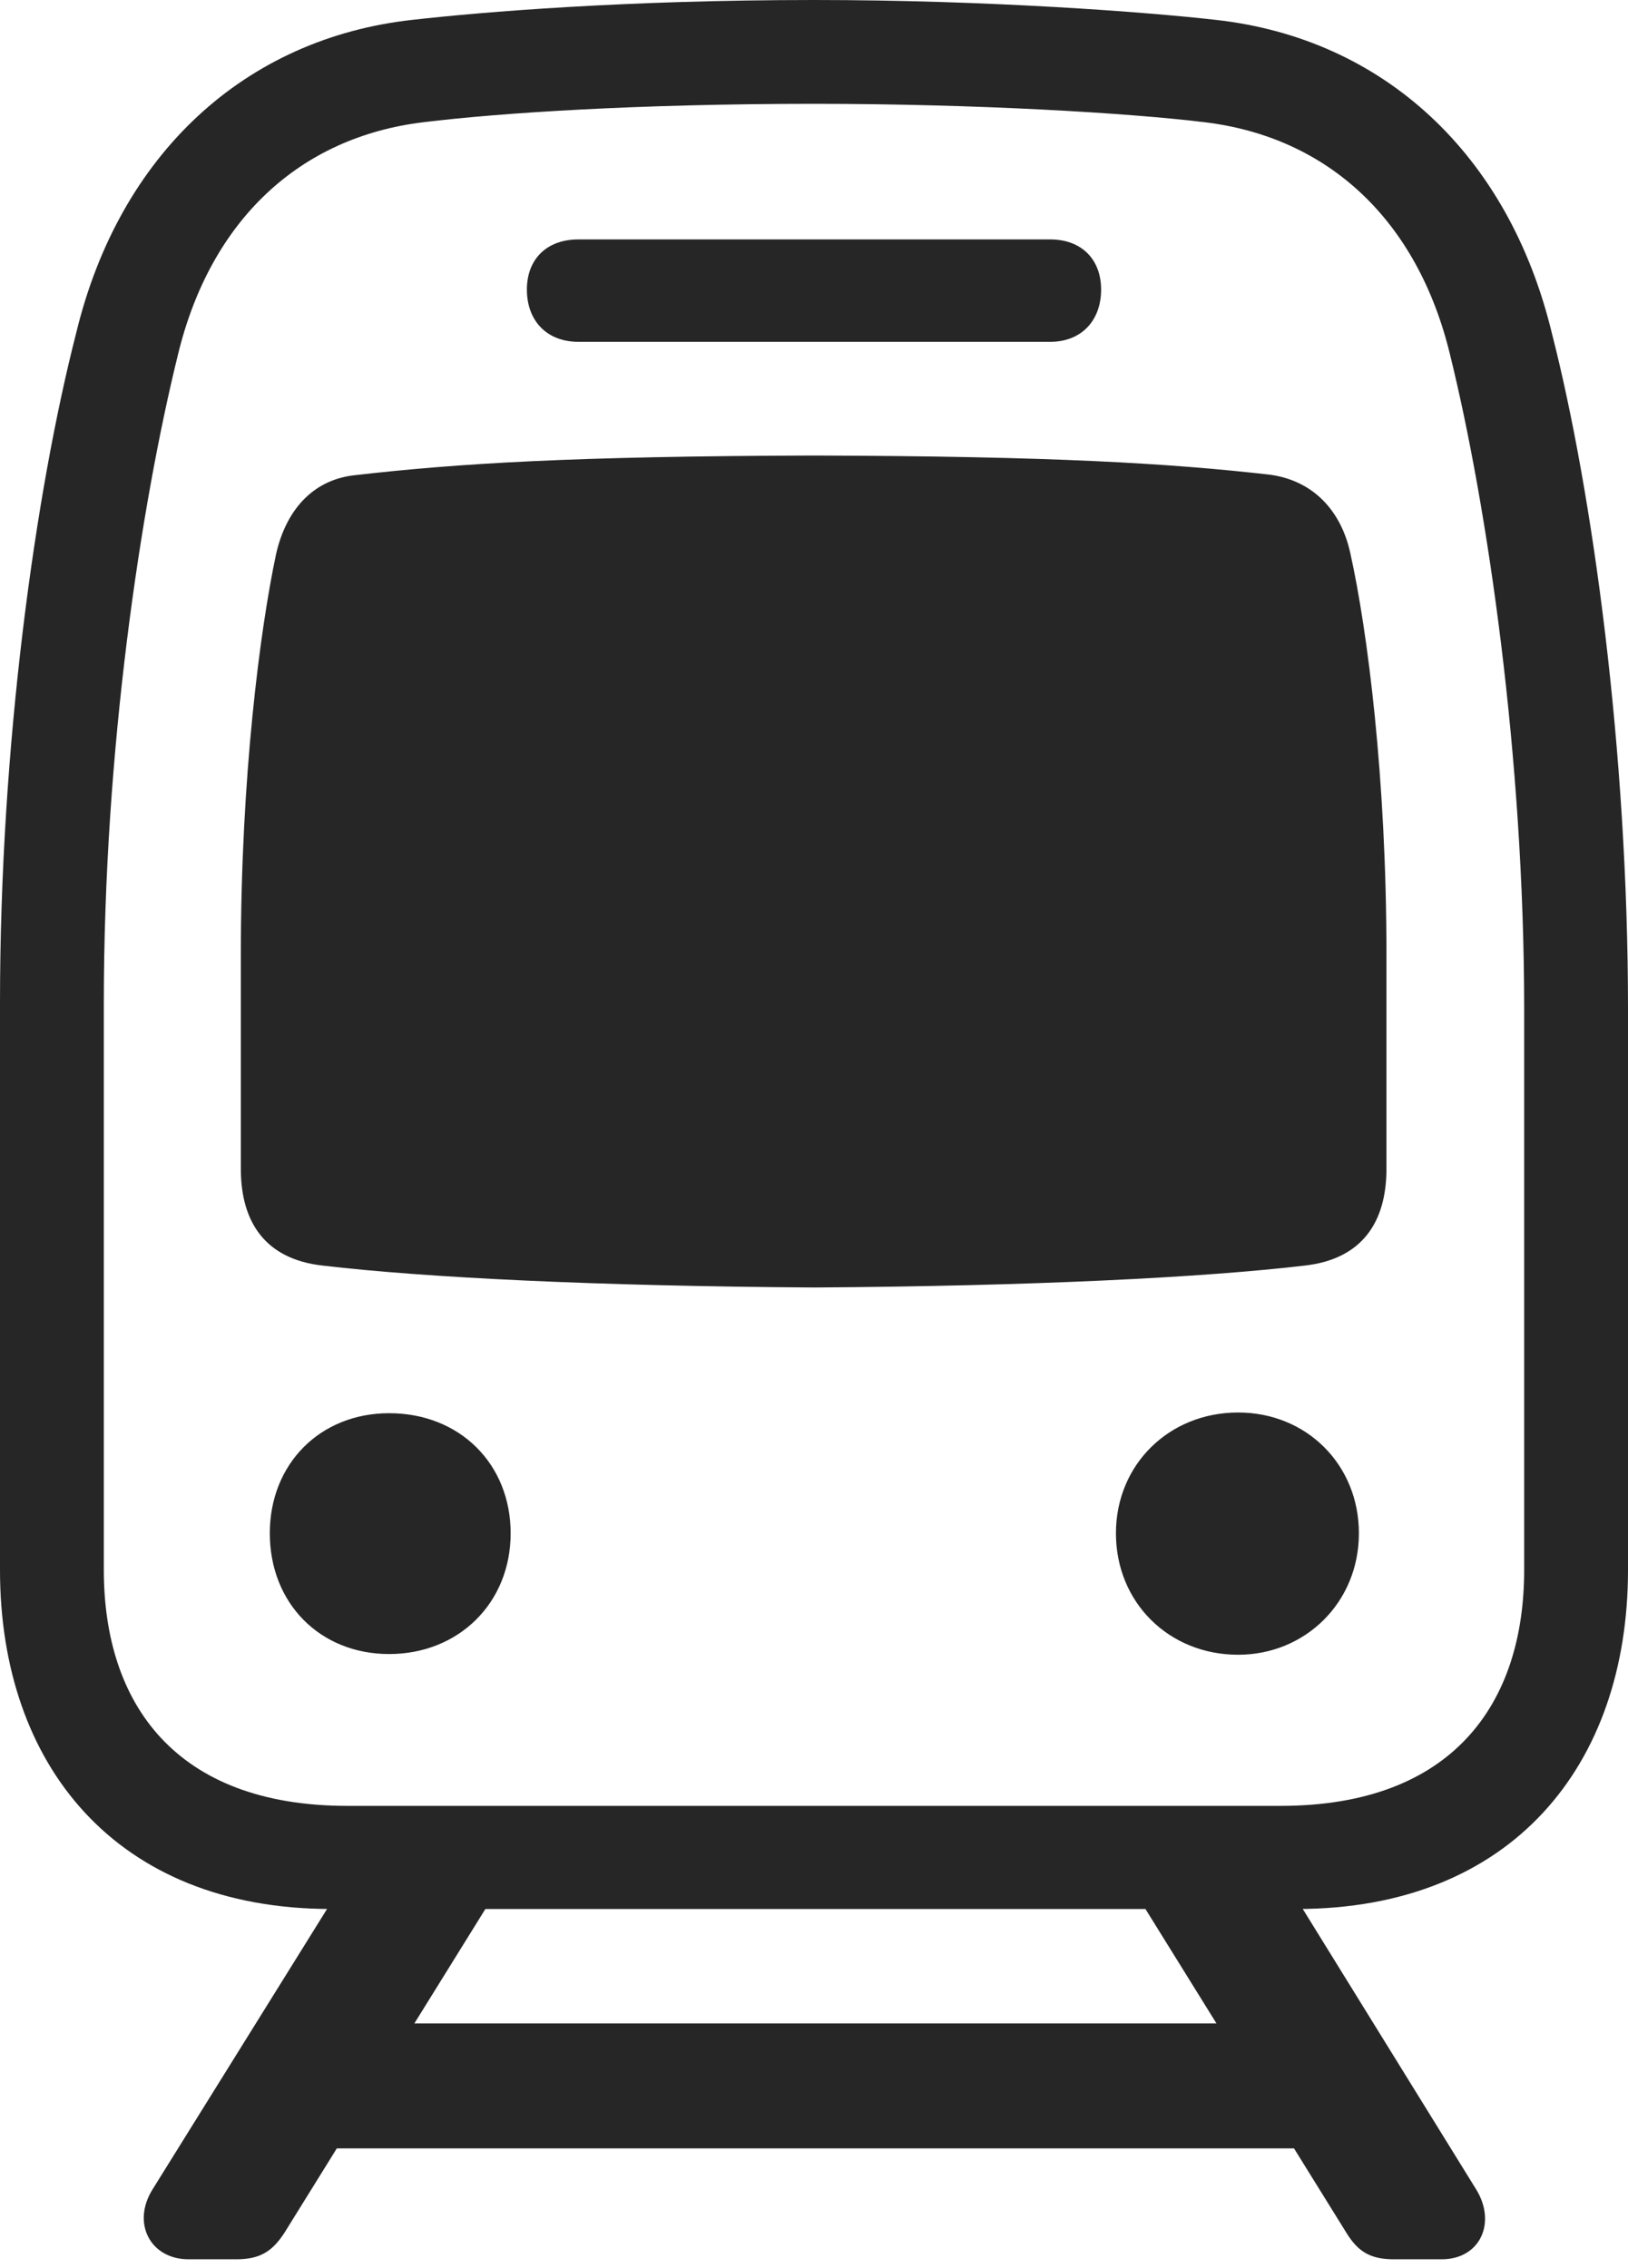 <?xml version="1.0" encoding="UTF-8"?>
<!--Generator: Apple Native CoreSVG 326-->
<!DOCTYPE svg
PUBLIC "-//W3C//DTD SVG 1.1//EN"
       "http://www.w3.org/Graphics/SVG/1.1/DTD/svg11.dtd">
<svg version="1.1" xmlns="http://www.w3.org/2000/svg" xmlns:xlink="http://www.w3.org/1999/xlink" viewBox="0 0 576.25 802.75">
 <g>
  <rect height="802.75" opacity="0" width="576.25" x="0" y="0"/>
  <path d="M117.25 675.75L459 675.75C535.25 675.75 576.25 624.75 576.25 555.75L576.25 357.25C576.25 266 563.75 174.25 549.25 117.75C534 54.75 489.75 13.5 430 7C405.75 4.25 349.75 0 288.25 0C221.5 0 170.5 4.25 146.25 7C86.5 13.5 42.25 54.75 27 117.75C12.5 174.25 0 263.75 0 355L0 555.75C0 624.75 41 675.75 117.25 675.75ZM123 639.25C62 639.25 36.75 603 36.75 555.75L36.75 355C36.75 265.75 49.75 179.25 63 125.5C74.5 78 106 48.5 150 43.25C176.5 40 225.25 36.75 288.25 36.75C345.75 36.75 399.75 40 426.25 43.25C470.25 48.5 501.75 78 513.25 125.5C526.5 179.25 539.5 268 539.5 357.25L539.5 555.75C539.5 603 514.25 639.25 453.25 639.25ZM204.75 121L371.75 121C382.75 121 389.75 113.5 389.75 102.5C389.75 91.75 382.75 84.75 371.75 84.75L204.75 84.75C193.5 84.75 186.5 91.75 186.5 102.5C186.5 113.5 193.5 121 204.75 121ZM288.25 455.75C365.5 455.25 425.5 452.25 461.75 448C482 445.75 490.75 432.75 490.75 413.75L490.75 337.75C490.75 275.25 484 223 478 196C474.75 180.75 464.75 170 449.25 168C413.75 164 373.25 161.5 288.25 161.25C202.5 161.5 162.25 164 125.25 168.25C110.5 170 101.25 180.75 97.75 196C92 223 85.25 275.25 85.25 337.75L85.25 413.75C85.25 432.75 94 445.75 114.25 448C150.5 452.25 210.5 455.25 288.25 455.75ZM137.75 585.5C162.25 585.5 180.75 567.5 180.75 542.75C180.75 518.25 162.75 500.25 137.75 500.25C113.25 500.25 95.5 518.25 95.5 542.75C95.5 567.5 113.25 585.5 137.75 585.5ZM438.25 585.75C462 585.75 481 567.25 481 542.75C481 518.5 462.5 500 438.25 500C413.75 500 395 518.5 395 542.75C395 567.25 413.75 585.75 438.25 585.75ZM66.75 799.75L83.5 799.75C91.75 799.75 96.25 797.25 100.75 790.25L188.25 649.25L132.25 649.25L54 775C46.5 787 53.25 799.75 66.75 799.75ZM96.5 760.5L480.25 760.5L480.25 716.25L96.5 716.25ZM493.5 799.75L510.25 799.75C524 799.75 529.75 786.75 522.5 775L444.75 649.25L389 649.25L476.5 790.25C480.75 797.25 485.25 799.75 493.5 799.75Z" fill="black" fill-opacity="0.85"/>
 </g>
</svg>
